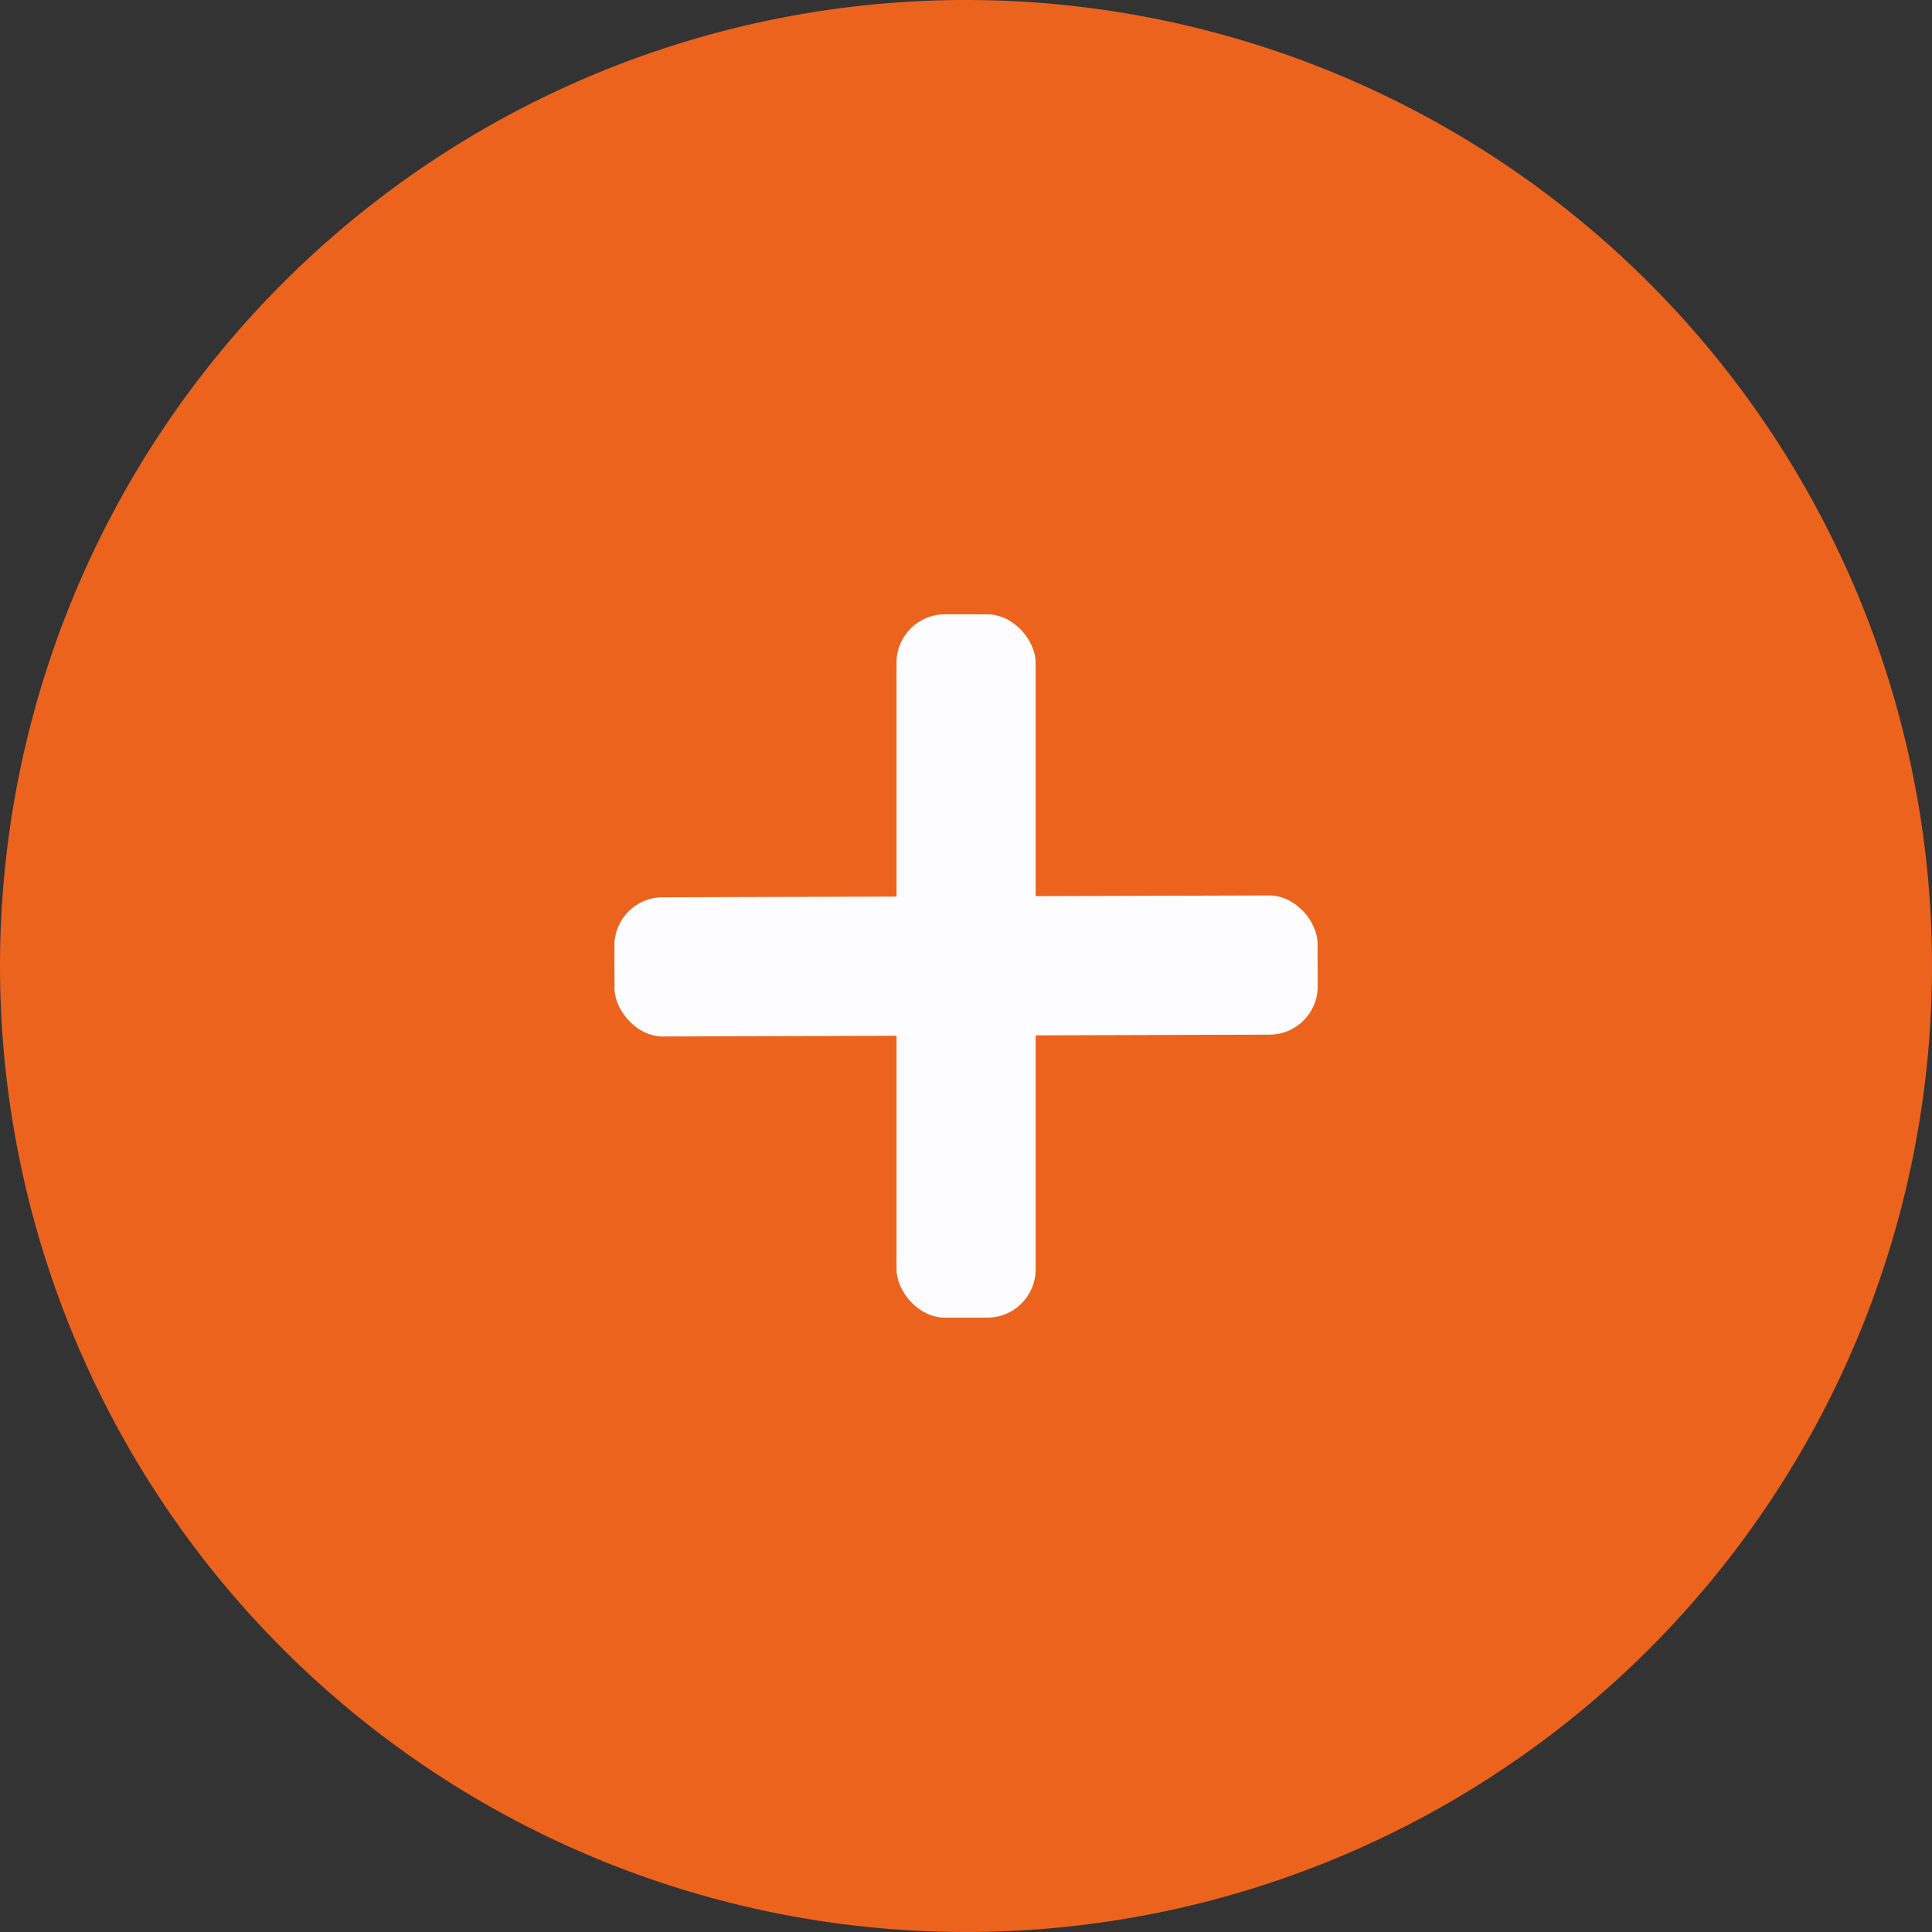 <svg id="Icon_111" data-name="Icon 111" xmlns="http://www.w3.org/2000/svg" width="40" height="40" viewBox="0 0 40 40">
  <rect x="0" y="0" width="40" height="40" fill="#333333" stroke="none"/>
  <path id="Path_6827" data-name="Path 6827" d="M20,0A20,20,0,1,1,0,20,20,20,0,0,1,20,0Z" fill="#ec631e"/>
  <g id="Group_3623" data-name="Group 3623" transform="translate(-424.492 -4937.543)">
    <g id="Group_919" data-name="Group 919" transform="translate(443.053 4950.262)">
      <rect id="Rectangle_488" data-name="Rectangle 488" width="2.881" height="14.561" rx="1" fill="#fdfdff"/>
    </g>
    <g id="Group_920" data-name="Group 920" transform="translate(437.209 4956.078)">
      <rect id="Rectangle_489" data-name="Rectangle 489" width="14.559" height="2.882" rx="1" transform="matrix(1, -0.003, 0.003, 1, 0, 0.045)" fill="#fdfdff"/>
    </g>
  </g>
</svg>
